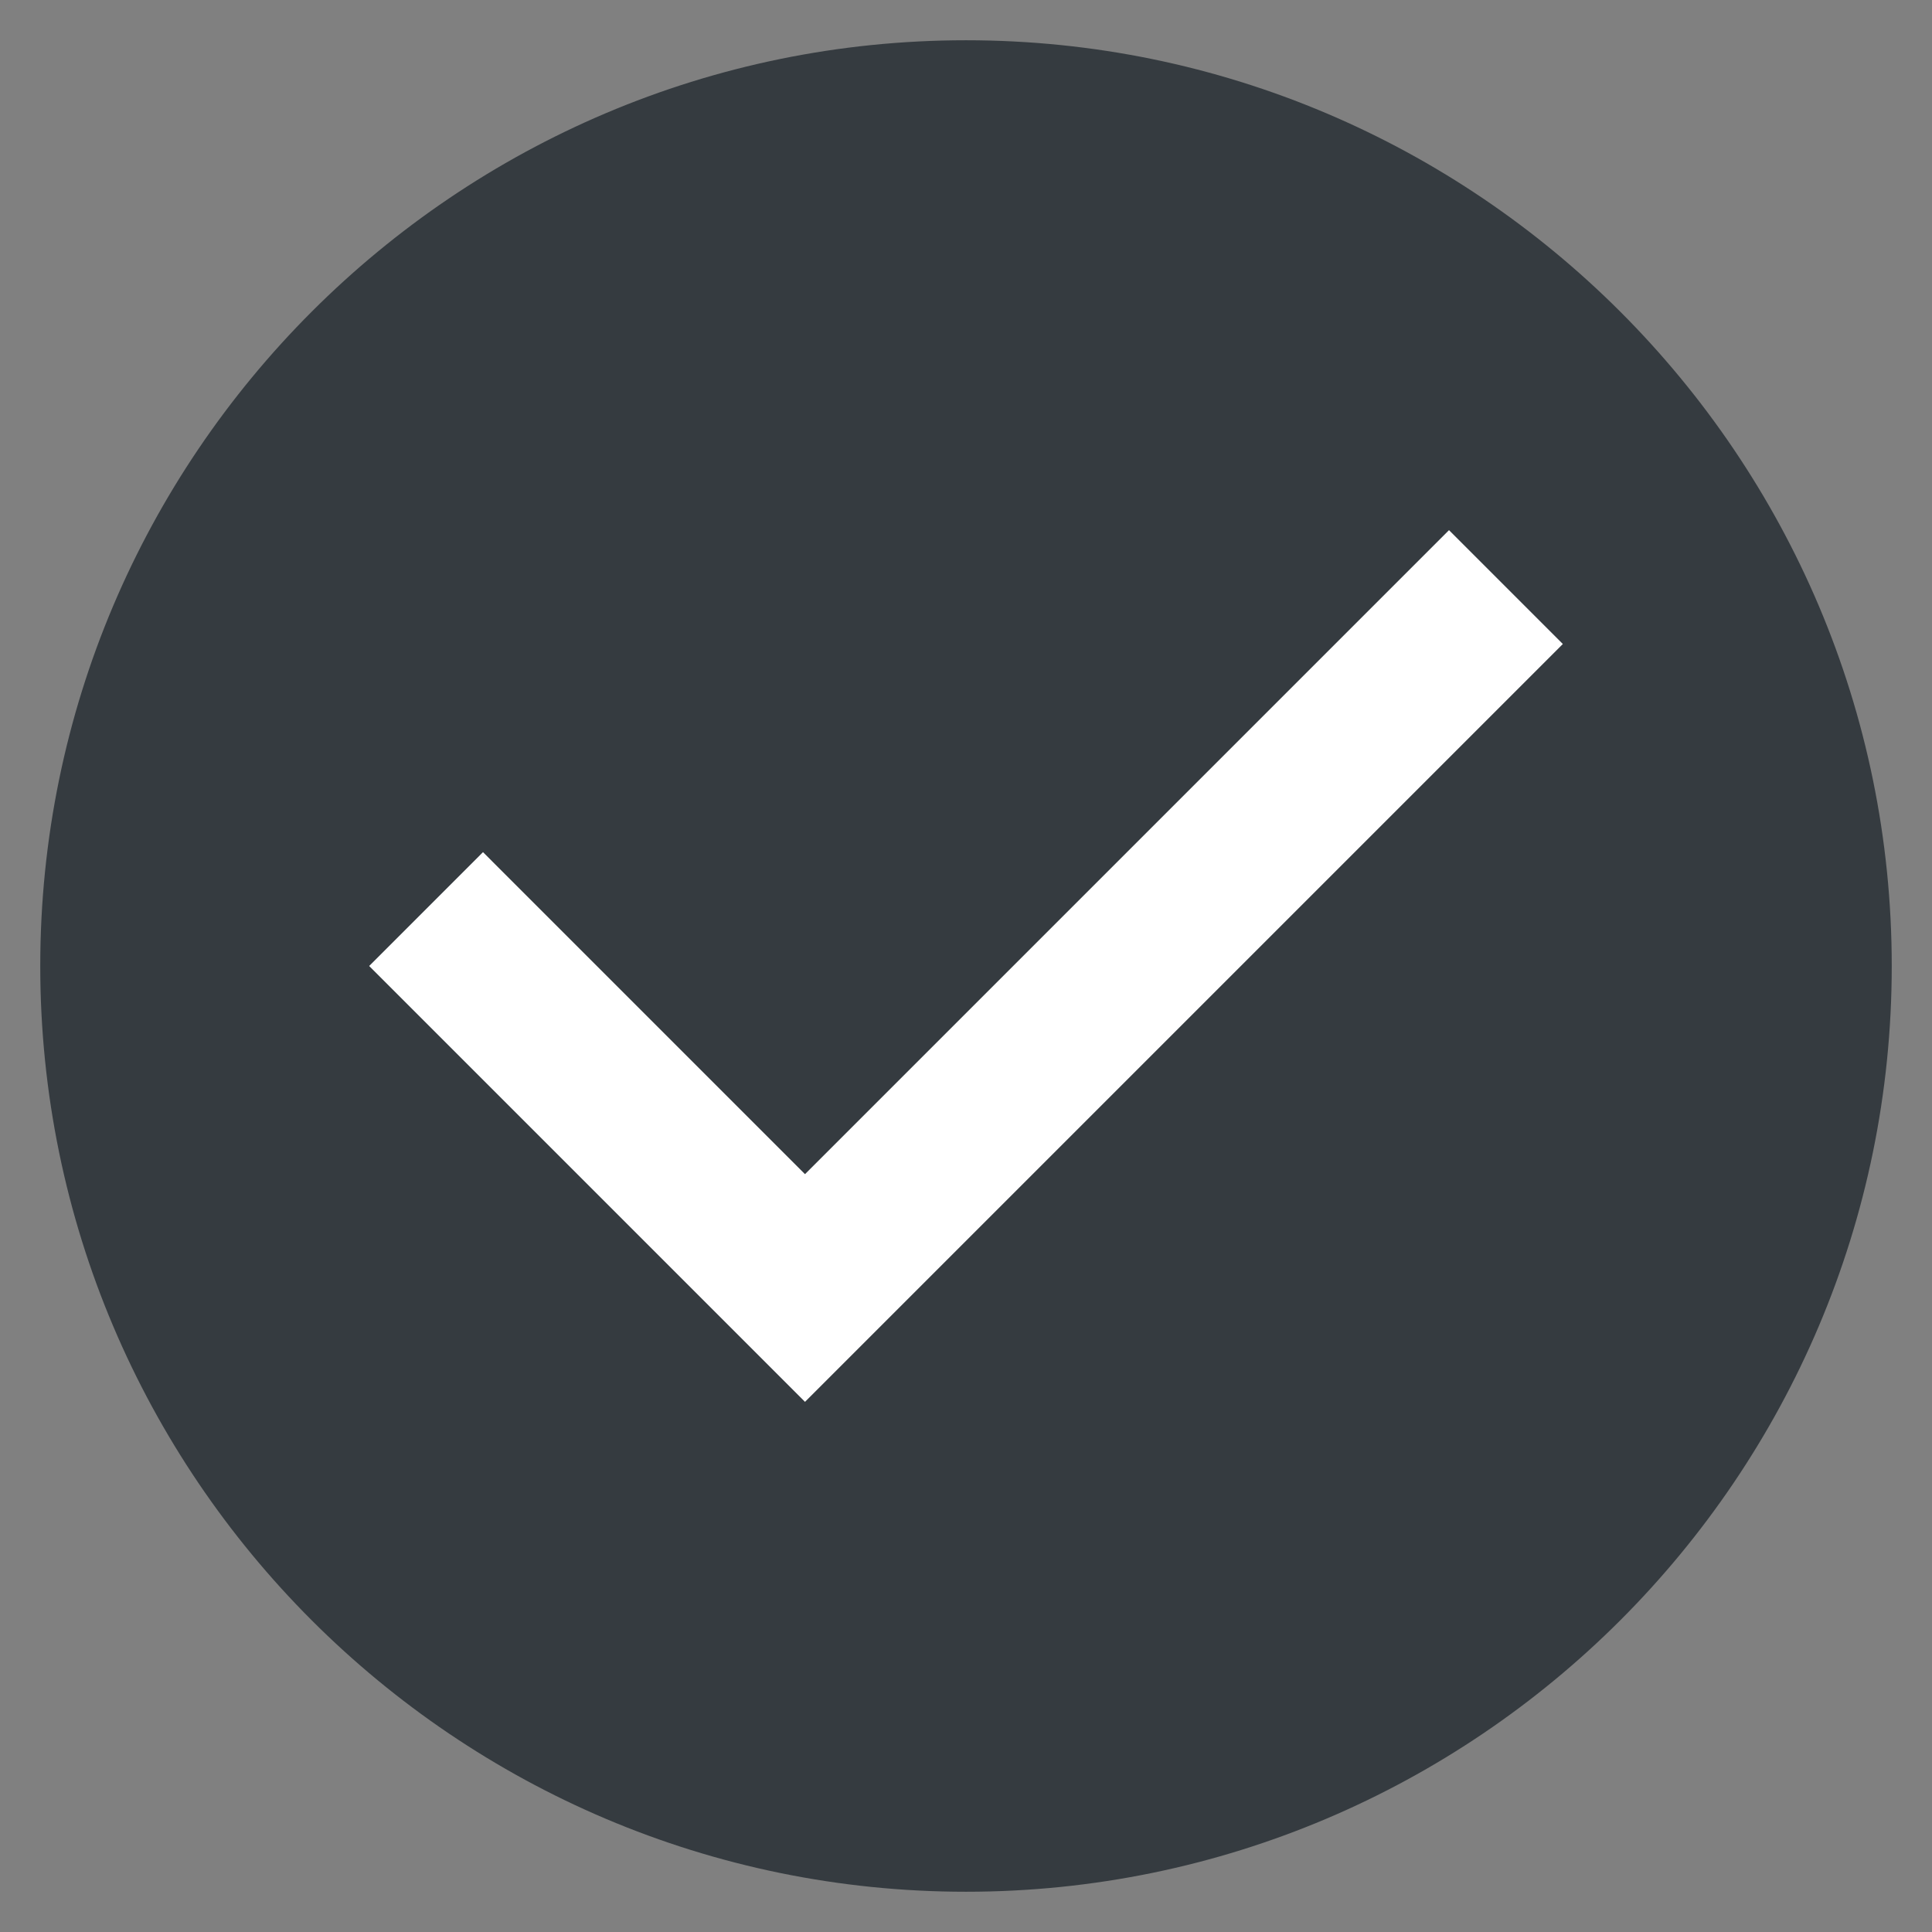 <svg width="104" height="104" viewBox="0 0 104 104" fill="none" xmlns="http://www.w3.org/2000/svg">
<rect x="0" y="0" width="104" height="104" fill="#808080" stroke="none"/>
<path d="M52 101.833C24.521 101.833 2.167 79.478 2.167 52C2.167 24.522 24.521 2.167 52 2.167C79.479 2.167 101.833 24.522 101.833 52C101.833 79.478 79.479 101.833 52 101.833Z" fill="#353B40"/>
<path d="M43.333 75.462L19.872 52L26 45.871L43.333 63.205L78 28.538L84.128 34.667L43.333 75.462Z" fill="white"/>
</svg>
